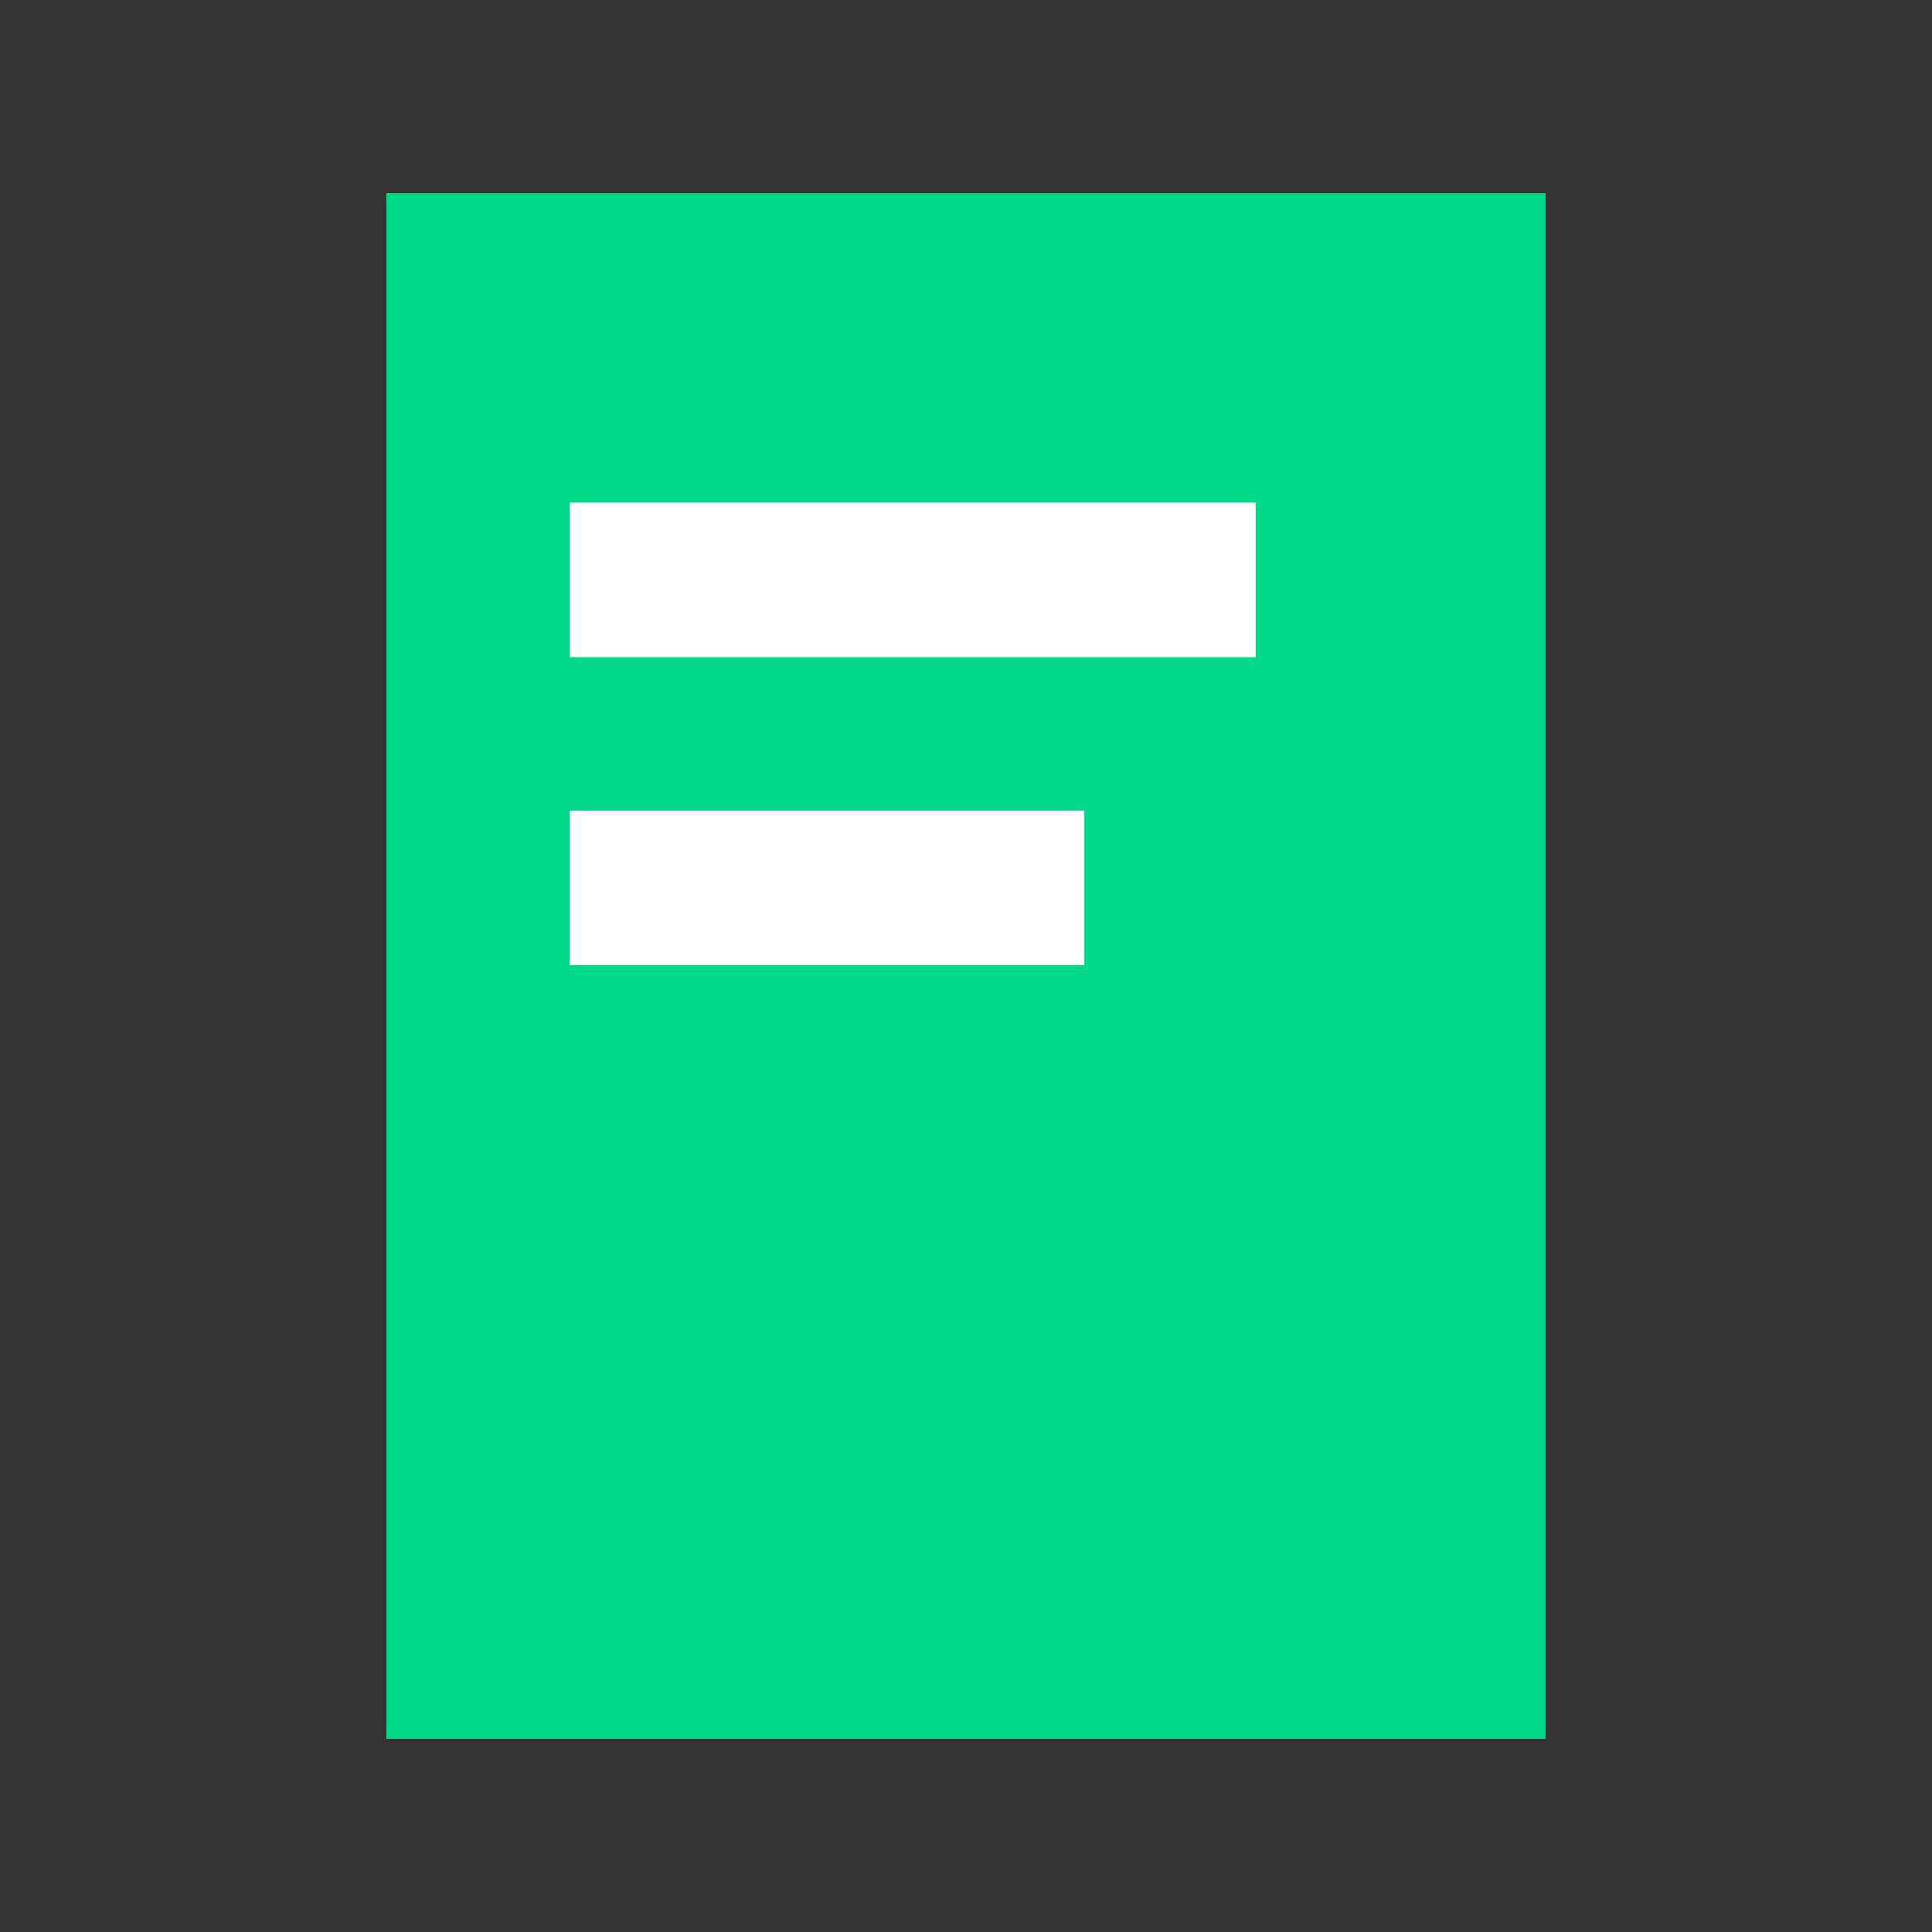 <svg width="20" height="20" viewBox="0 0 20 20" fill="none" xmlns="http://www.w3.org/2000/svg">
<rect x="0" y="0" width="20" height="20" fill="#333333" stroke="none"/>
<path d="M16 2H4V18H16V2Z" fill="#00D88A"/>
<rect x="5.899" y="5.203" width="7.101" height="1.6" fill="white"/>
<rect x="5.899" y="8.391" width="5.326" height="1.6" fill="white"/>
</svg>
